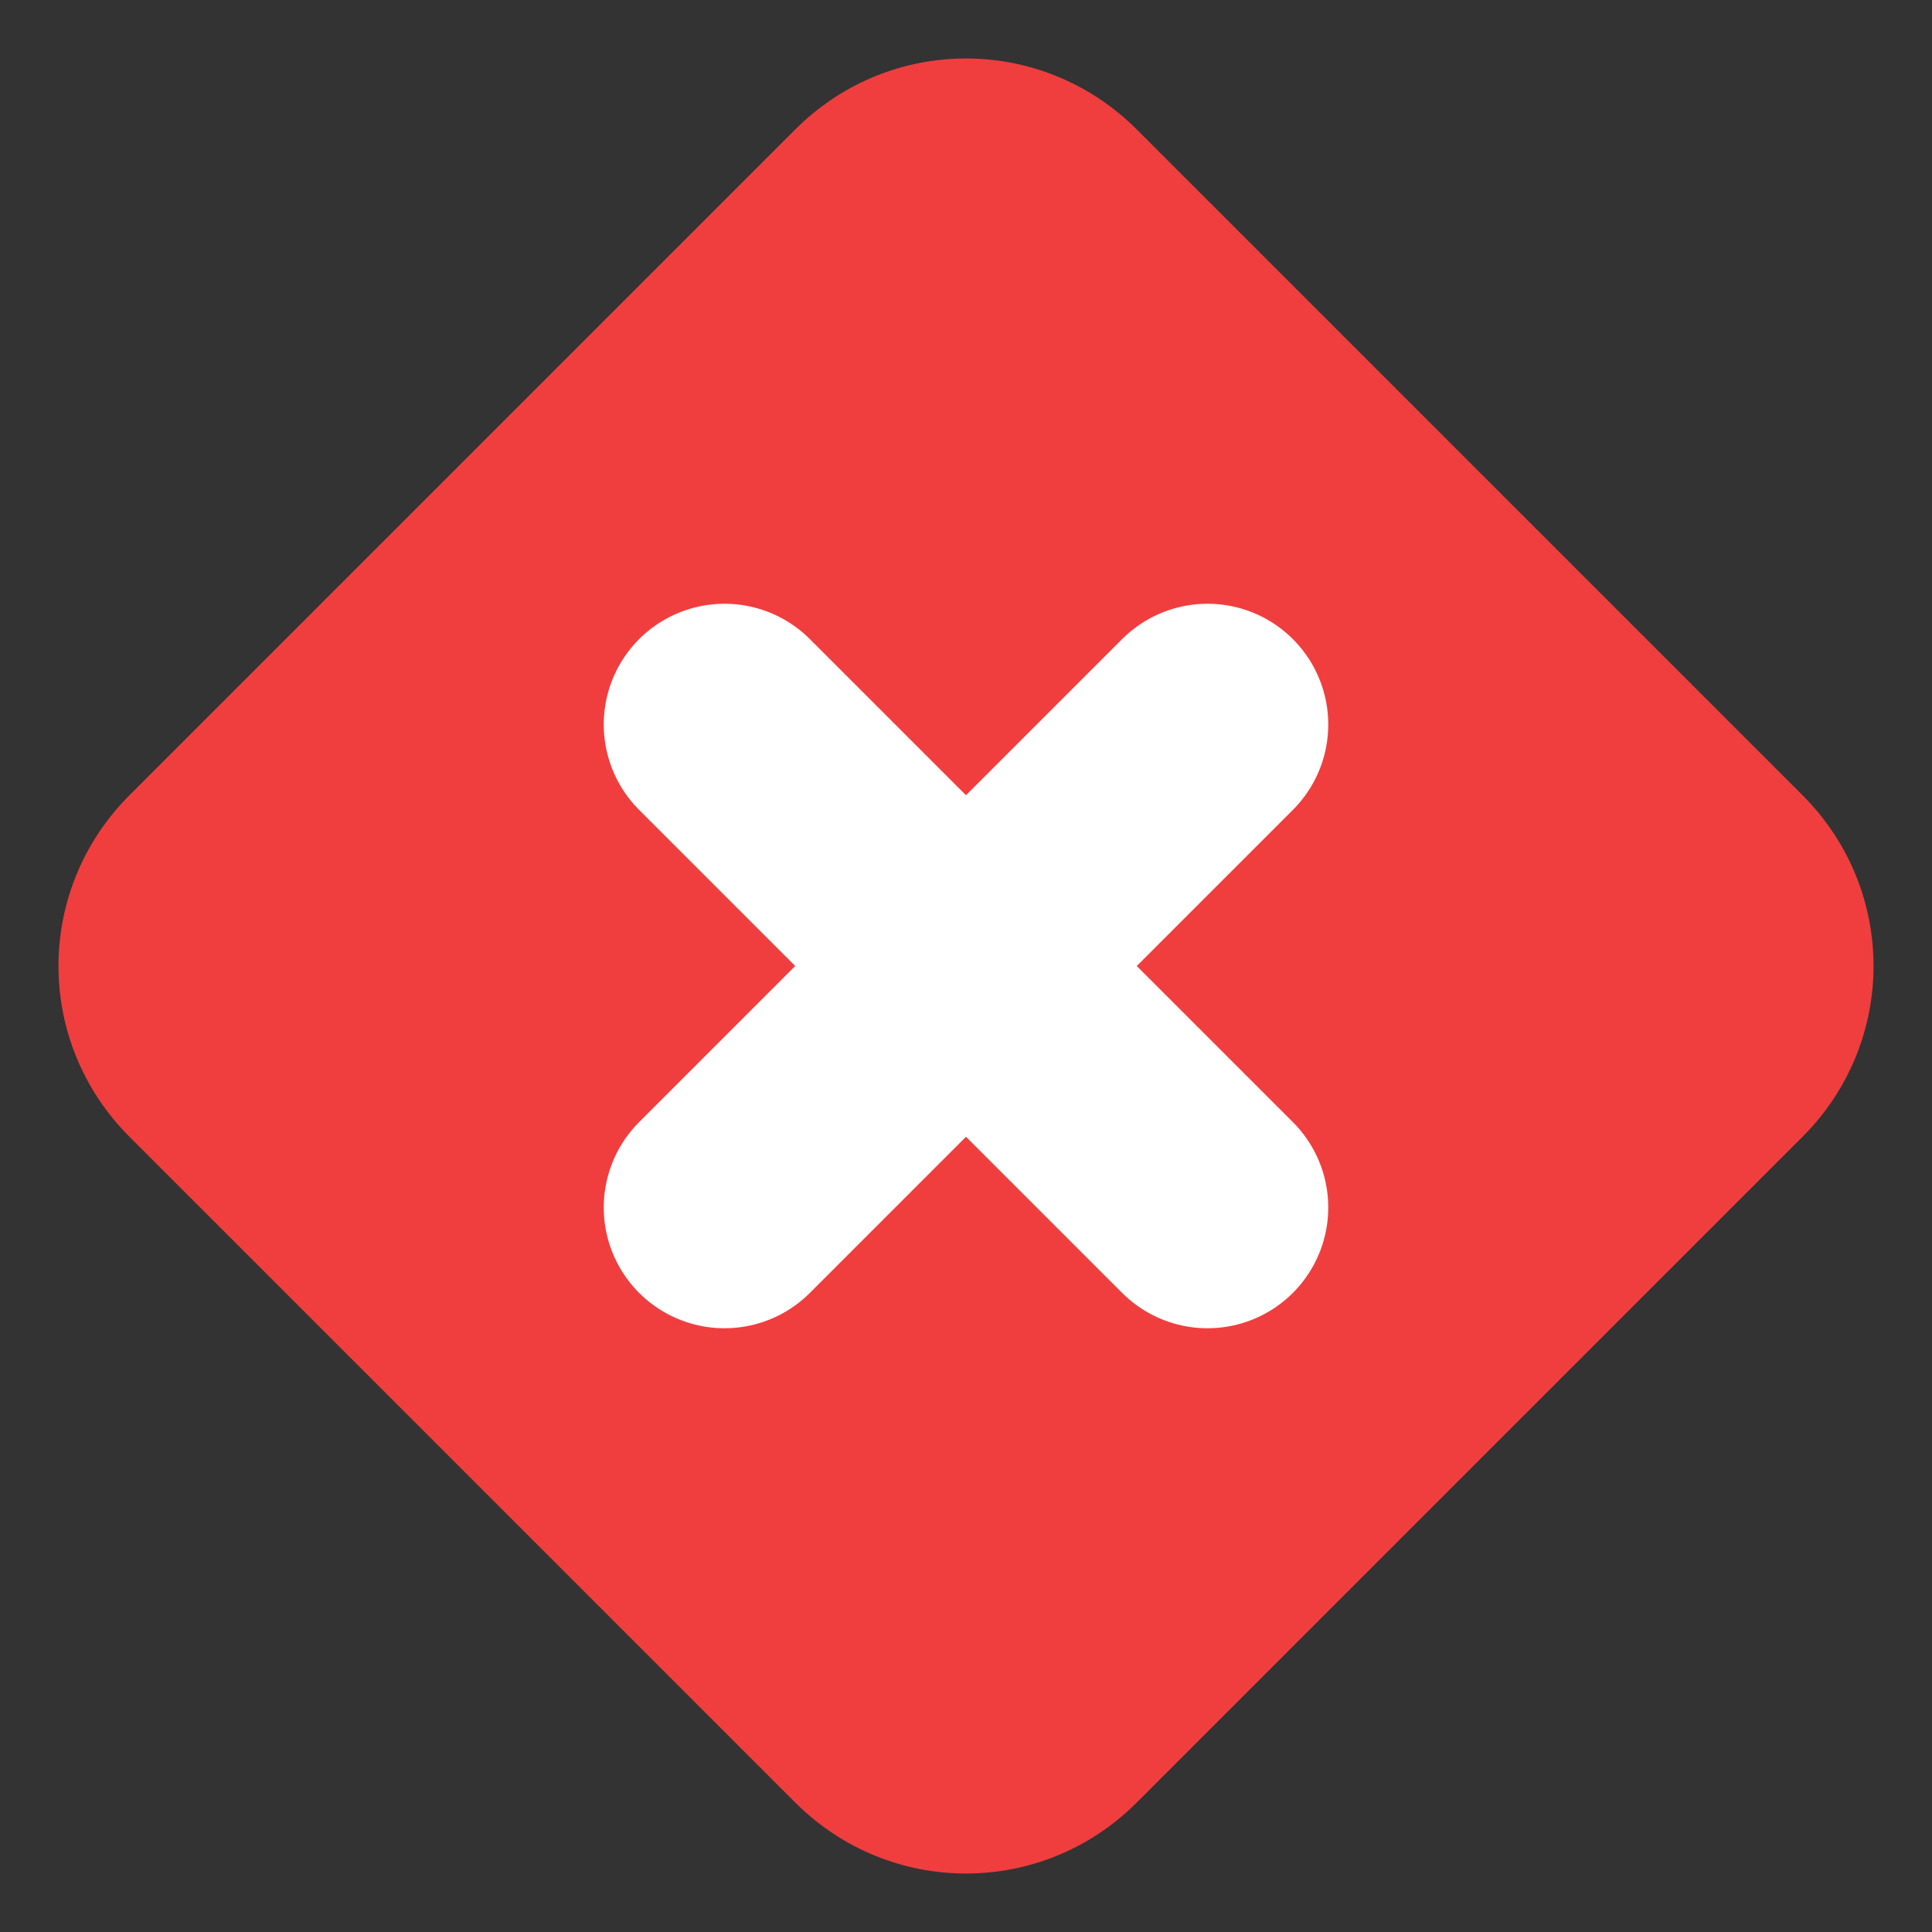 <svg width="16px" height="16px" viewBox="0 0 16 16" version="1.1" xmlns="http://www.w3.org/2000/svg" xmlns:xlink="http://www.w3.org/1999/xlink">
  <rect x="0" y="0" width="16" height="16" fill="#333333" stroke="none"/>
  <g stroke="none" stroke-width="1" fill="none" fill-rule="evenodd">
    <g transform="translate(-70, -774)">
      <g transform="translate(50, 758)">
        <g transform="translate(20, 16)">
          <rect x="0" y="0" width="16" height="16"></rect>
          <path d="M9.415,1.073 C8.634,0.291 7.373,0.285 6.585,1.073 L1.073,6.585 C0.291,7.366 0.285,8.627 1.073,9.415 L6.585,14.927 C7.366,15.709 8.627,15.715 9.415,14.927 L14.927,9.415 C15.709,8.634 15.715,7.373 14.927,6.585 L9.415,1.073 Z" fill="#F03E3E"></path>
          <path d="M6,10 L10,6 M6,6 L10,10" stroke="#FFFFFF" stroke-width="2" stroke-linecap="round" stroke-linejoin="round"></path>
        </g>
      </g>
    </g>
  </g>
</svg>
